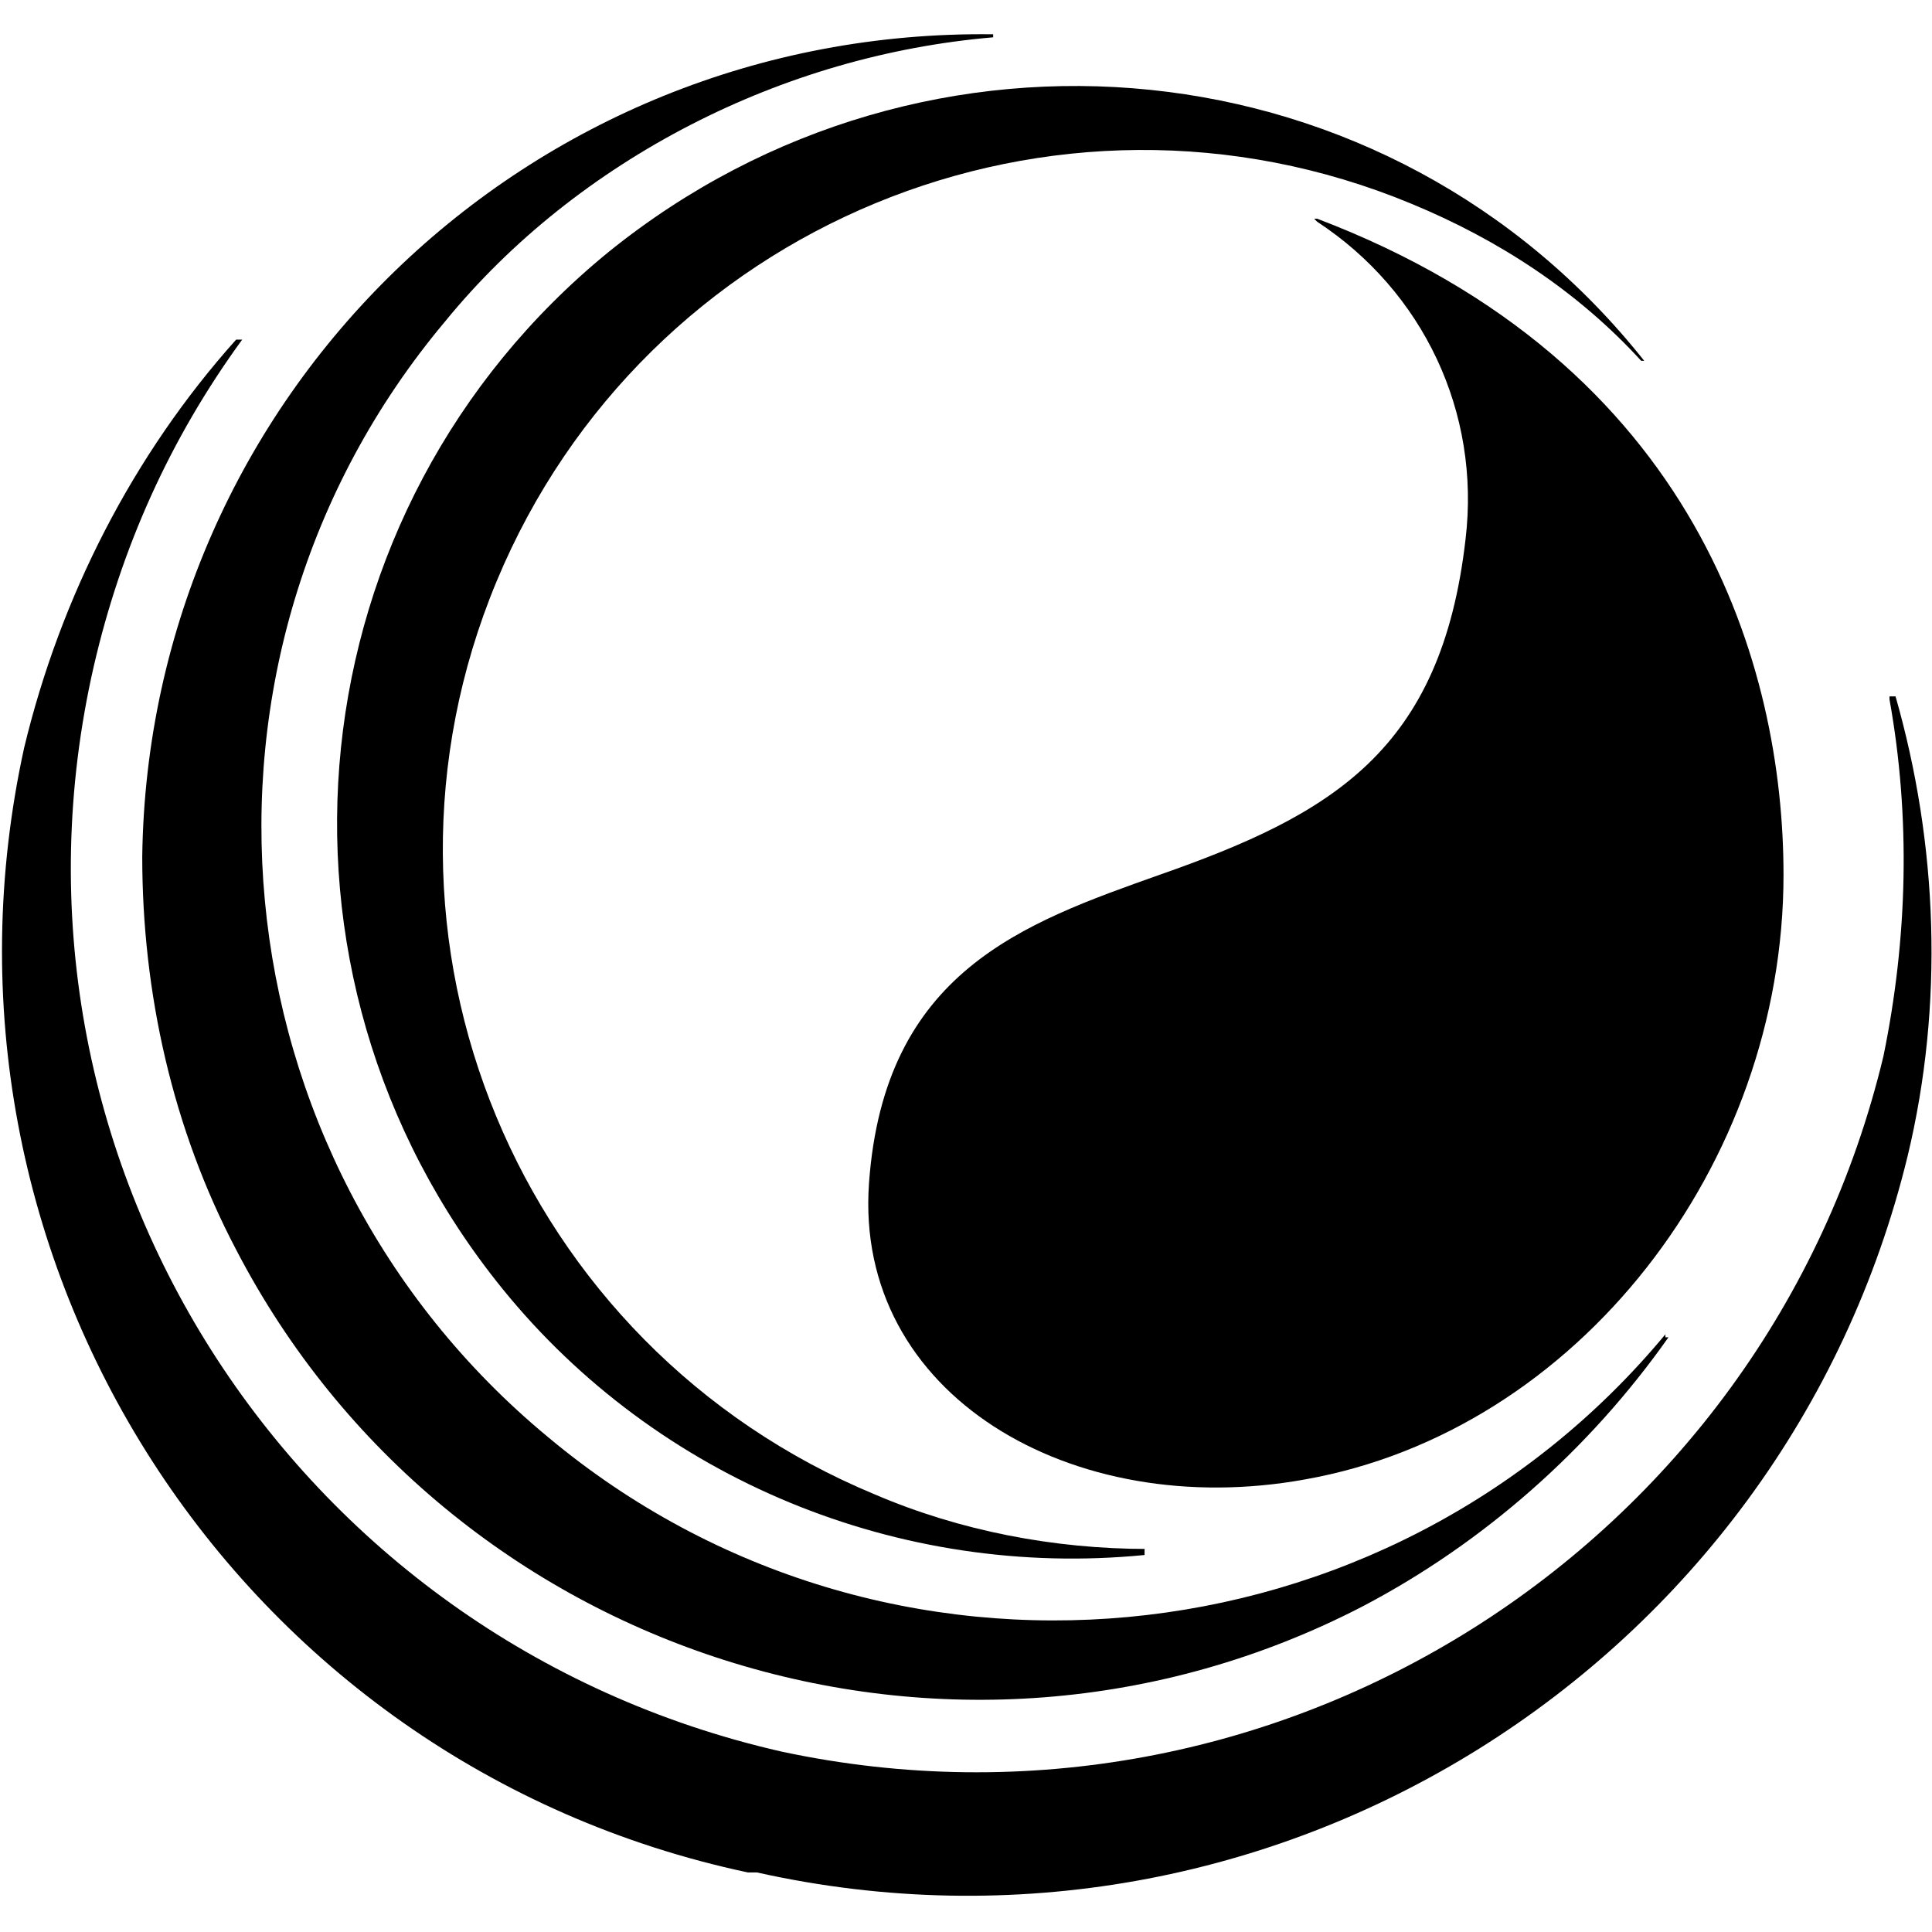 <svg height="960" viewBox="0 0 960 960" width="960" xmlns="http://www.w3.org/2000/svg"><g fill="#000" fill-rule="evenodd"><path d="m827.534 663.005c-138.431 166.75-388.207 190.786-555.227 51.077-167.019-138.207-191.094-387.581-51.159-554.331 33.103-40.561 75.234-73.61 121.879-97.646 46.645-24.036 97.804-39.059 150.468-43.565v-1.502c-231.721-3.005-419.806 180.27-422.815 408.612 0 67.601 15.047 135.203 46.645 195.293 105.328 202.804 356.609 282.423 559.741 177.266 60.187-31.547 112.851-78.117 151.973-133.7h-1.505z"/><path d="m570.234 769.665c-46.645 0-93.29-9.014-135.421-27.041-177.552-73.61-261.814-276.414-188.085-453.68 73.729-177.266 276.861-261.392 454.413-187.781 43.636 18.027 82.757 43.565 114.356 78.117h1.505c-126.393-159.239-356.609-181.772-514.6-54.081-156.487 127.691-180.562 357.536-52.664 515.272 76.739 94.642 197.113 144.216 318.992 132.198v-3.005z"/><path d="m938.88 347.532c10.533 58.588 9.028 118.678-3.009 177.266-58.683 244.867-302.441 398.097-547.703 345.518-243.758-55.583-397.235-295.944-341.562-539.308 13.542-58.588 37.617-112.669 73.729-162.243h-3.009c-51.159 57.086-87.271 127.691-105.328 202.804-55.673 253.881 105.328 504.757 359.618 558.838h4.514c255.796 57.086 510.086-102.153 571.778-356.034 18.056-75.113 15.047-154.732-6.019-228.342h-3.009z"/><path d="m654.496 110.176c52.664 34.552 81.253 94.642 73.729 157.736-12.037 105.158-66.206 136.705-151.973 166.75-67.711 24.036-136.926 48.072-144.449 153.23-7.523 105.158 100.814 168.252 216.674 147.221 135.421-24.036 237.739-156.234 237.739-300.45 0-102.153-42.131-253.881-231.721-325.989h-1.505z" fill-rule="nonzero"/></g></svg>